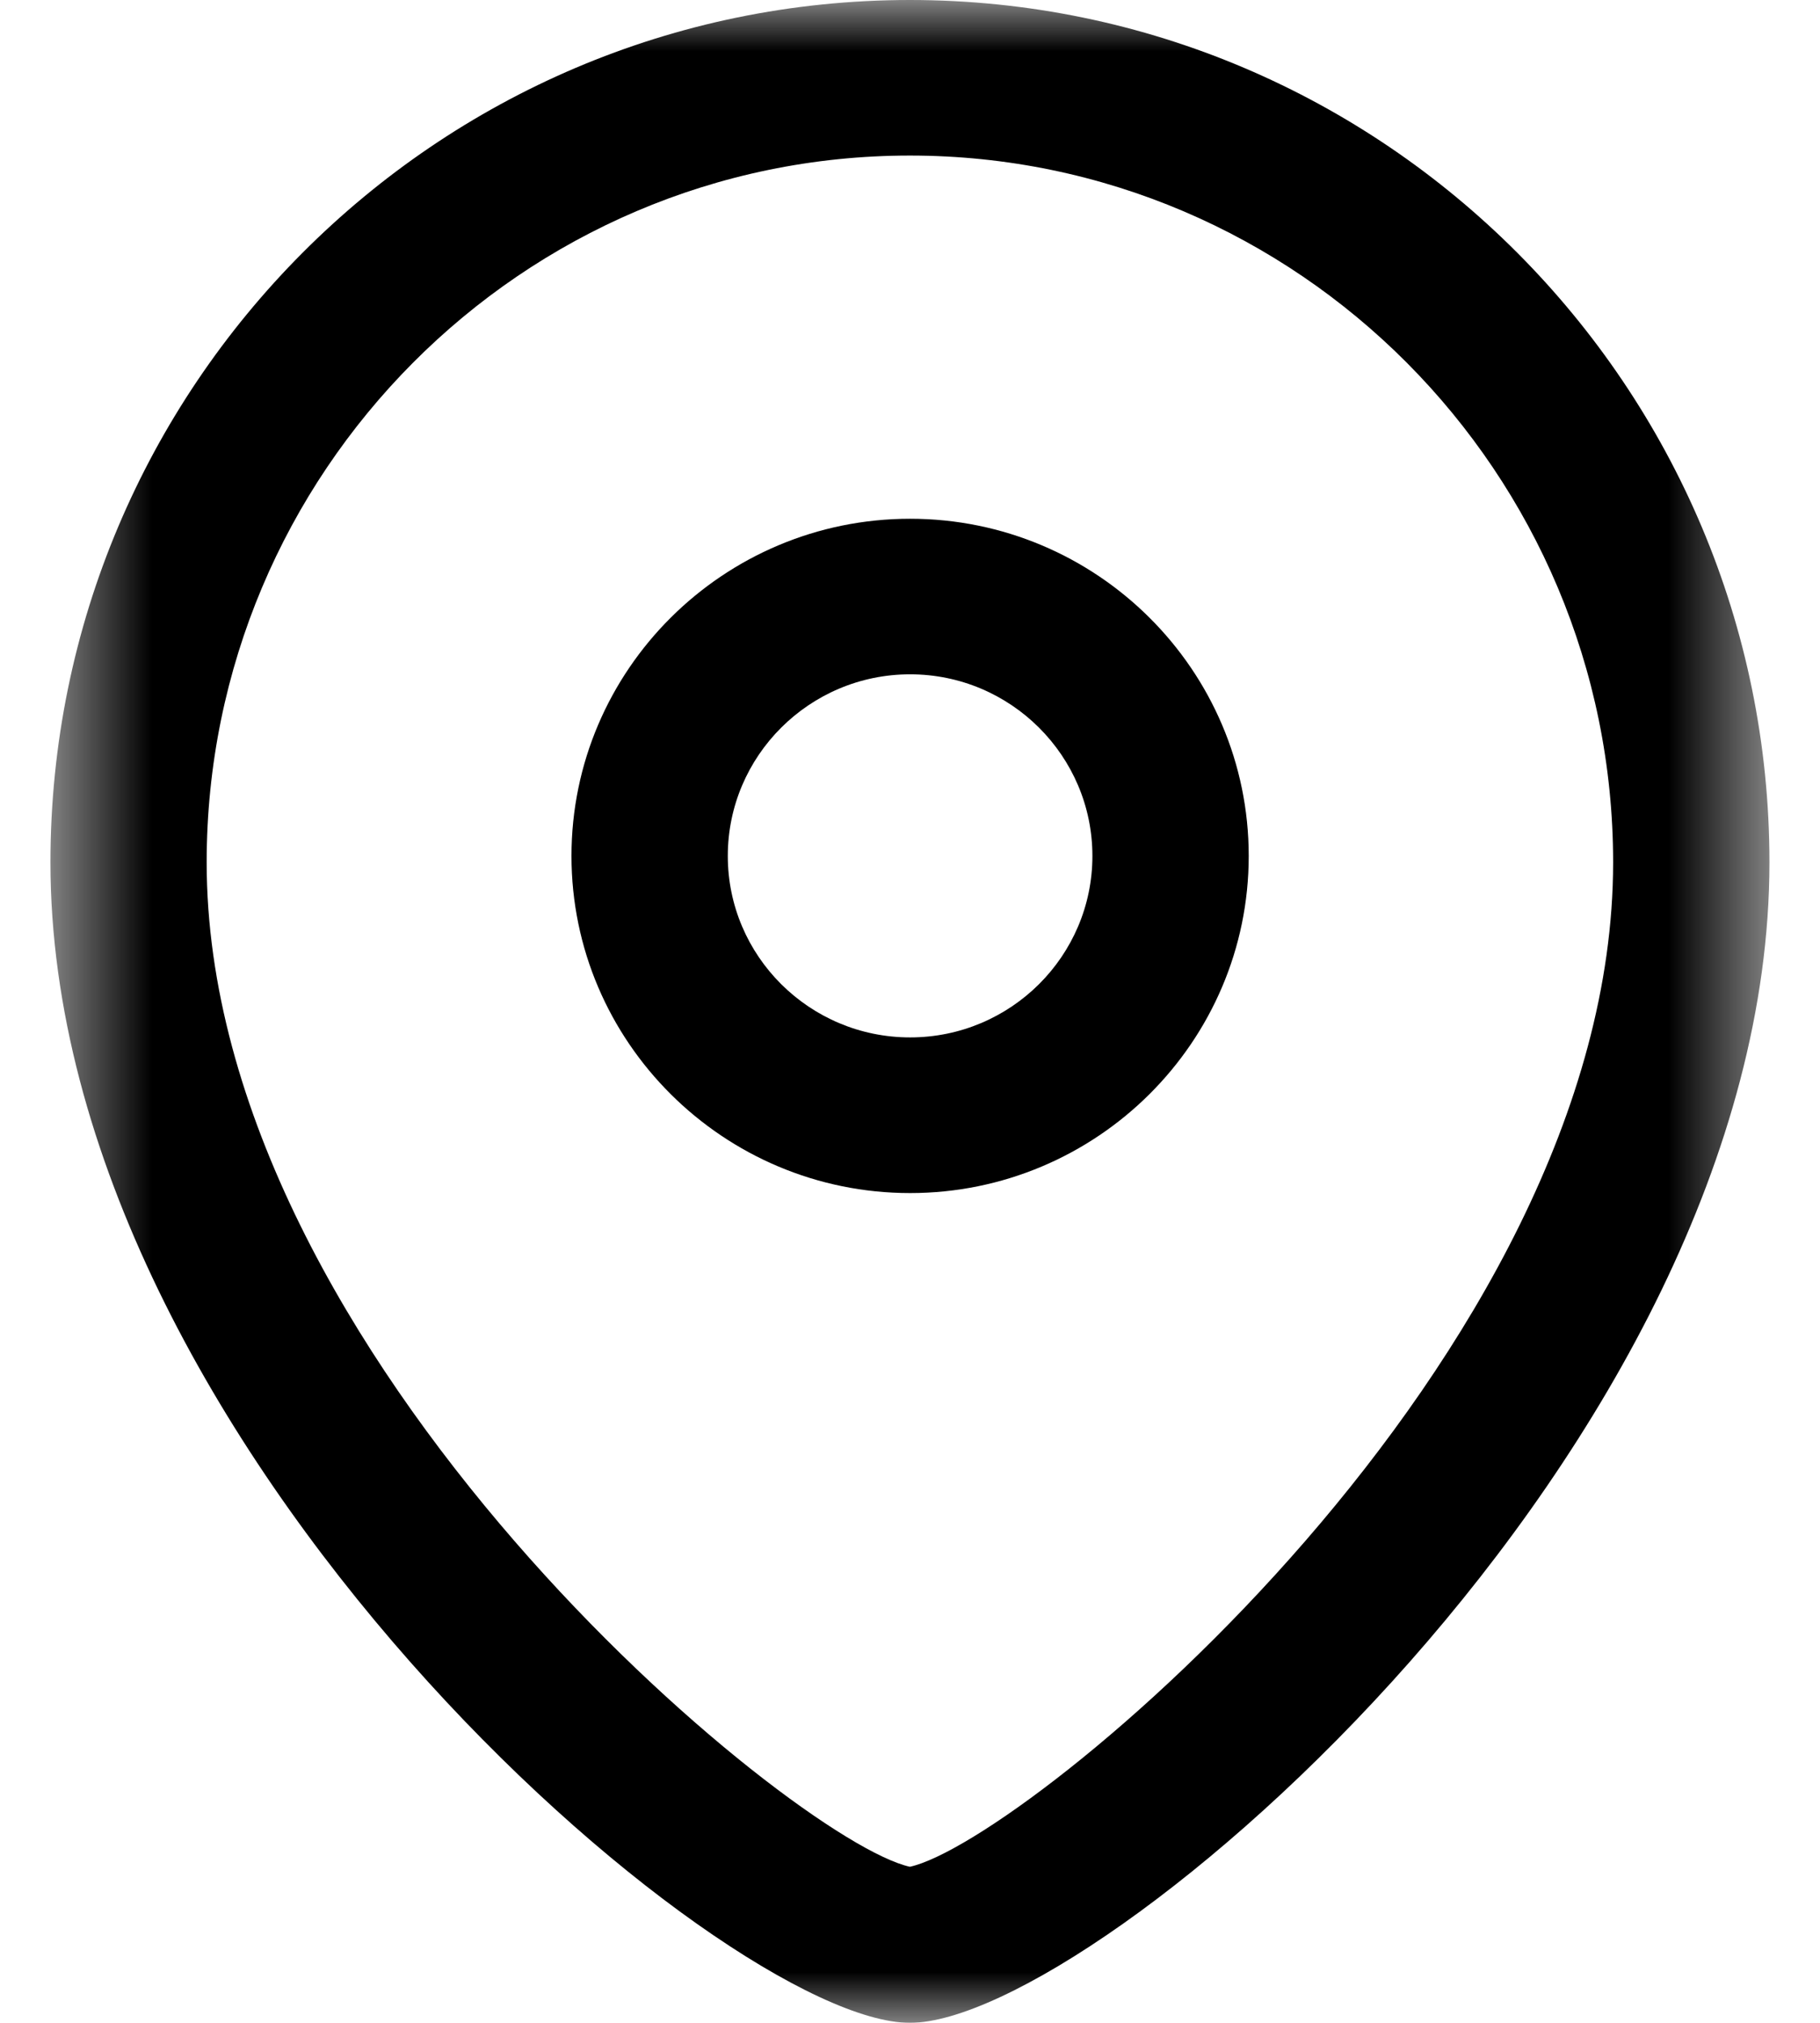 <svg width="18" height="20" viewBox="0 0 18 20" fill="none" xmlns="http://www.w3.org/2000/svg">
<path fill-rule="evenodd" clip-rule="evenodd" d="M9.001 6.667C8.007 6.667 7.198 7.473 7.198 8.463C7.198 9.453 8.007 10.257 9.001 10.257C9.995 10.257 10.804 9.453 10.804 8.463C10.804 7.473 9.995 6.667 9.001 6.667ZM9.001 11.796C7.155 11.796 5.652 10.301 5.652 8.463C5.652 6.624 7.155 5.129 9.001 5.129C10.847 5.129 12.35 6.624 12.35 8.463C12.35 10.301 10.847 11.796 9.001 11.796Z" fill="black"/>
<mask id="mask0_3475_2149" style="mask-type:luminance" maskUnits="userSpaceOnUse" x="0" y="0" width="18" height="20">
<path fill-rule="evenodd" clip-rule="evenodd" d="M0.5 0H17.5V20H0.5V0Z" fill="white"/>
</mask>
<g mask="url(#mask0_3475_2149)">
<path fill-rule="evenodd" clip-rule="evenodd" d="M8.999 1.538C5.164 1.538 2.044 4.674 2.044 8.526C2.044 13.428 7.839 18.203 8.999 18.457C10.159 18.202 15.954 13.427 15.954 8.526C15.954 4.674 12.834 1.538 8.999 1.538ZM8.999 20C7.151 20 0.499 14.306 0.499 8.526C0.499 3.825 4.312 0 8.999 0C13.686 0 17.5 3.825 17.5 8.526C17.5 14.306 10.848 20 8.999 20Z" fill="black"/>
</g>
</svg>
